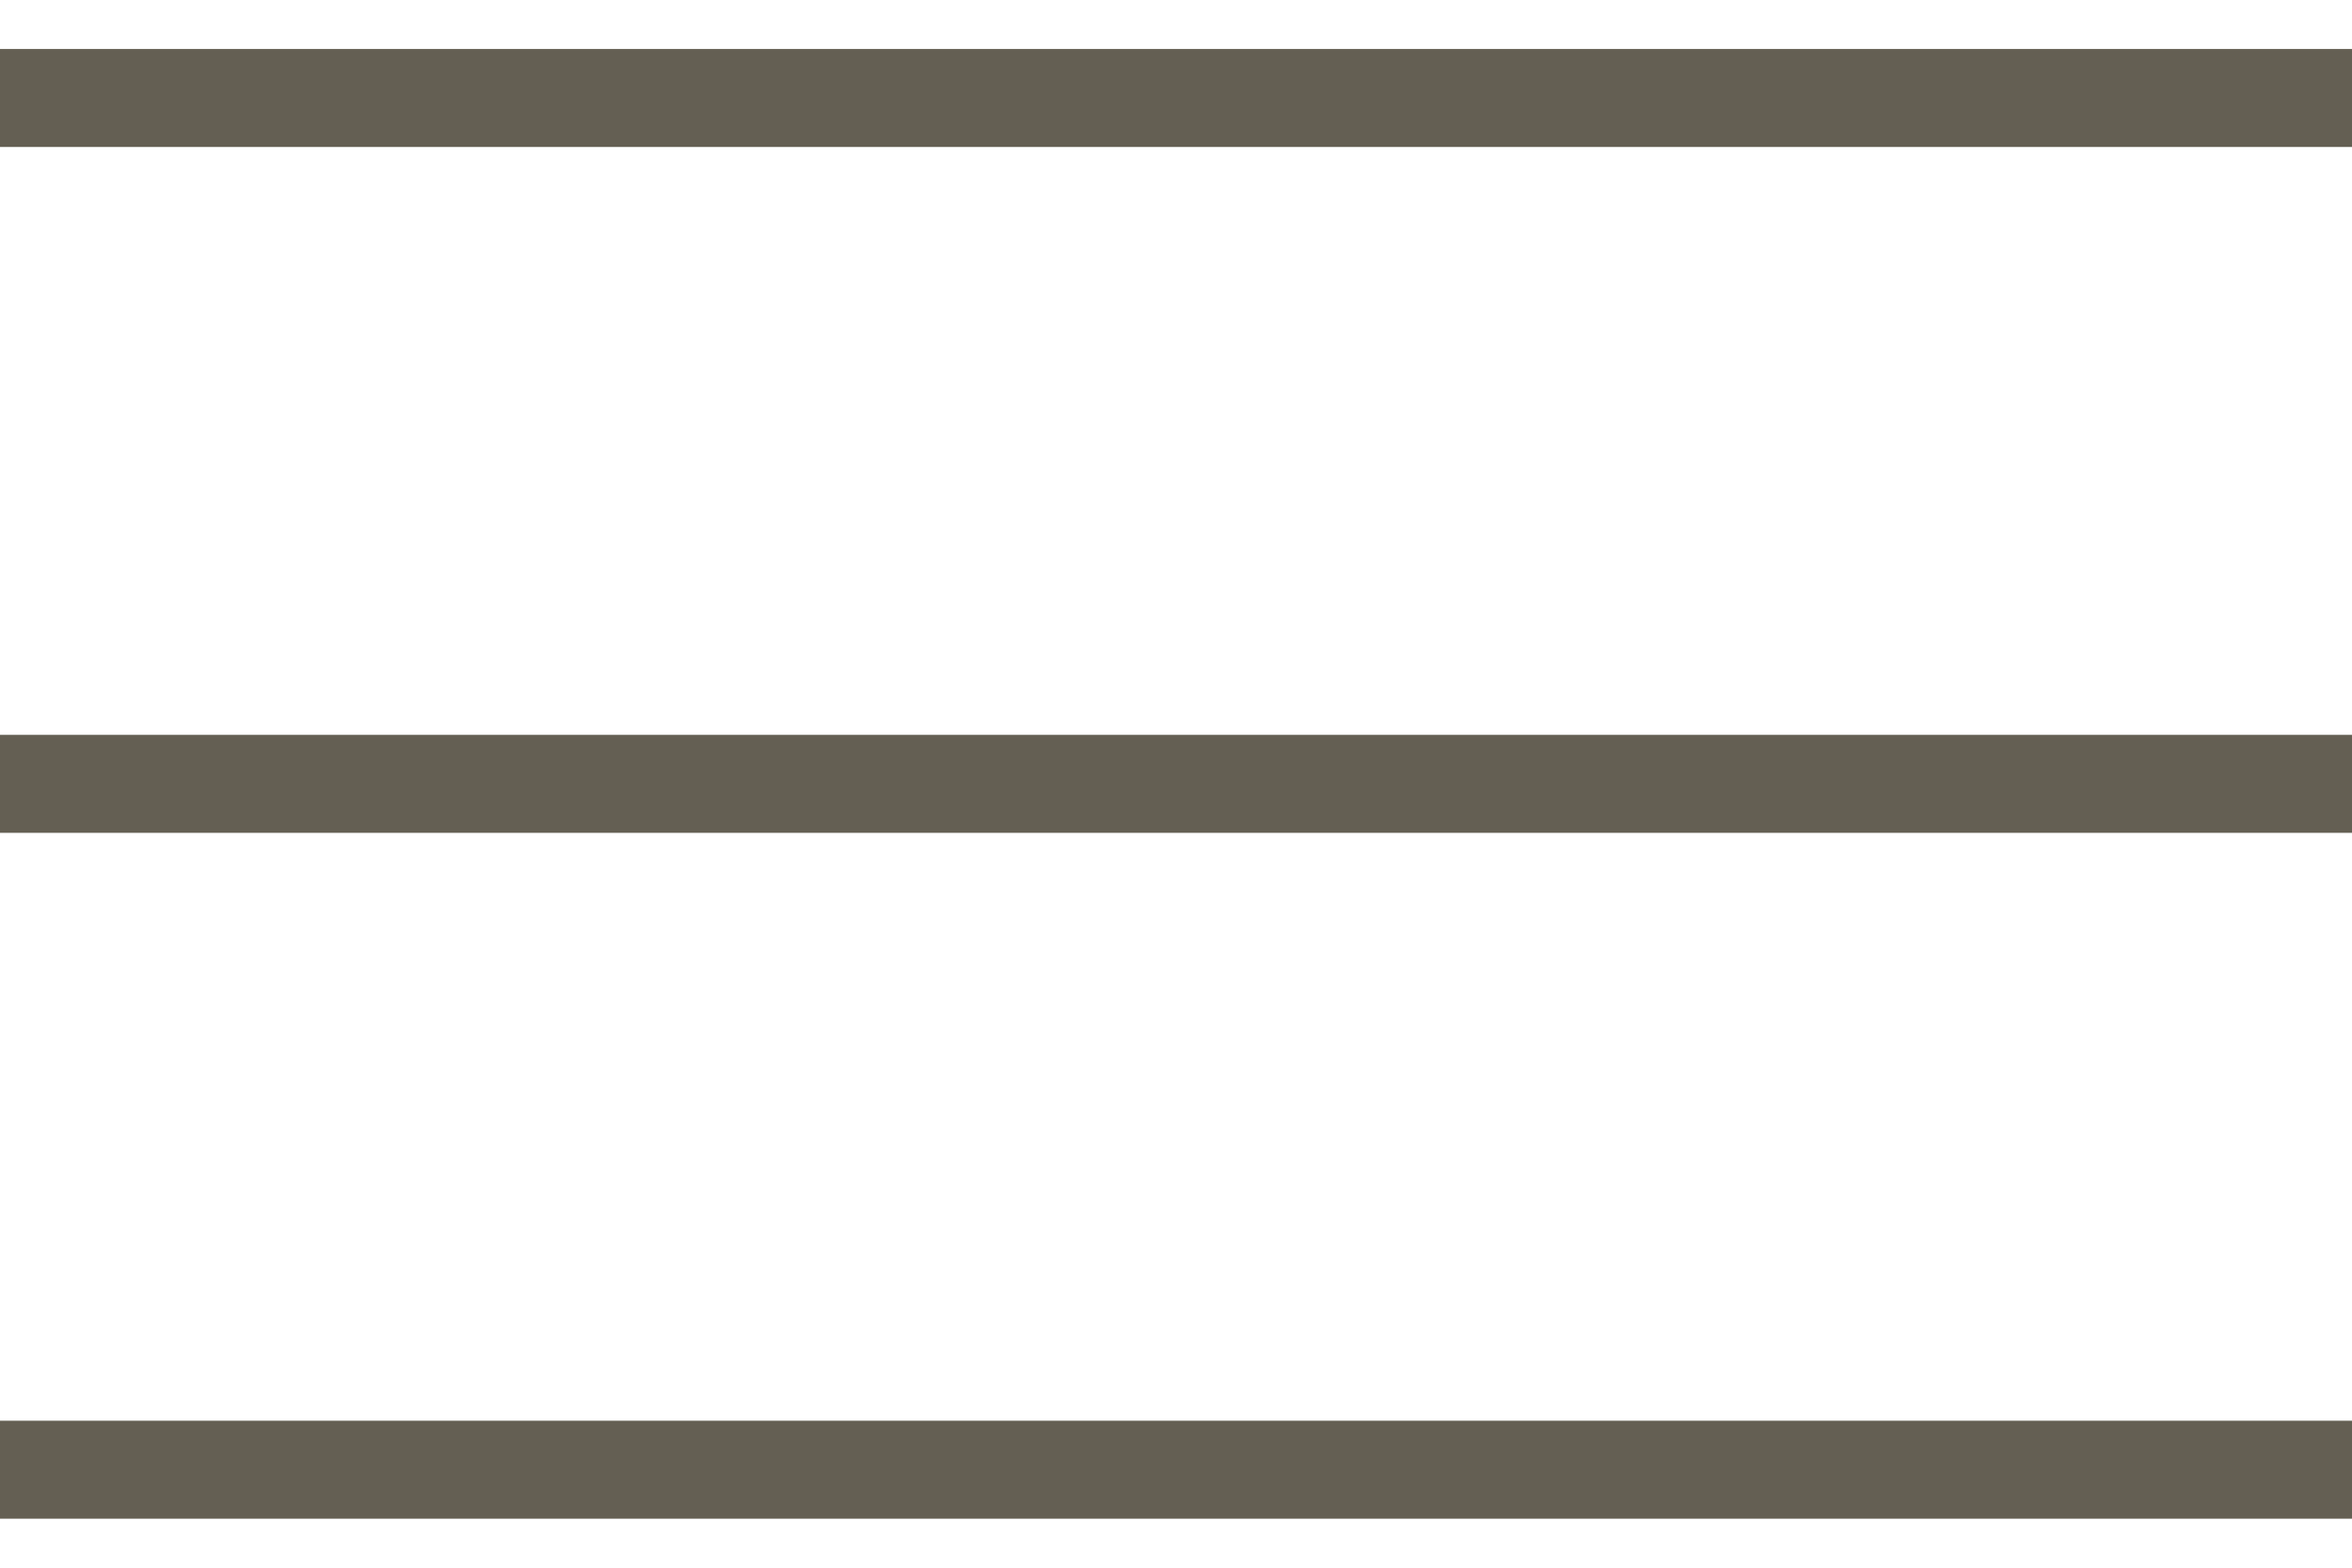 <?xml version="1.0" encoding="UTF-8" standalone="no"?>
<svg
   width="24"
   height="16"
   viewBox="0 0 24 16"
   fill="none"
   version="1.1"
   id="svg4"
   sodipodi:docname="burger.svg"
   inkscape:version="1.2.1 (9c6d41e410, 2022-07-14)"
   xmlns:inkscape="http://www.inkscape.org/namespaces/inkscape"
   xmlns:sodipodi="http://sodipodi.sourceforge.net/DTD/sodipodi-0.dtd"
   xmlns="http://www.w3.org/2000/svg"
   xmlns:svg="http://www.w3.org/2000/svg">
  <defs
     id="defs8" />
  <sodipodi:namedview
     id="namedview6"
     pagecolor="#ffffff"
     bordercolor="#000000"
     borderopacity="0.25"
     inkscape:showpageshadow="2"
     inkscape:pageopacity="0.0"
     inkscape:pagecheckerboard="0"
     inkscape:deskcolor="#d1d1d1"
     showgrid="false"
     inkscape:zoom="50.416667"
     inkscape:cx="12"
     inkscape:cy="7.9933884"
     inkscape:window-width="1920"
     inkscape:window-height="1017"
     inkscape:window-x="-8"
     inkscape:window-y="-8"
     inkscape:window-maximized="1"
     inkscape:current-layer="svg4" />
  <path
     style="color:#000000;fill:#645f53;-inkscape-stroke:none"
     d="m 0,0.5 v 1 h 24 v -1 z m 0,7 v 1 h 24 v -1 z m 0,7 v 1 h 24 v -1 z"
     id="path2" />
</svg>
